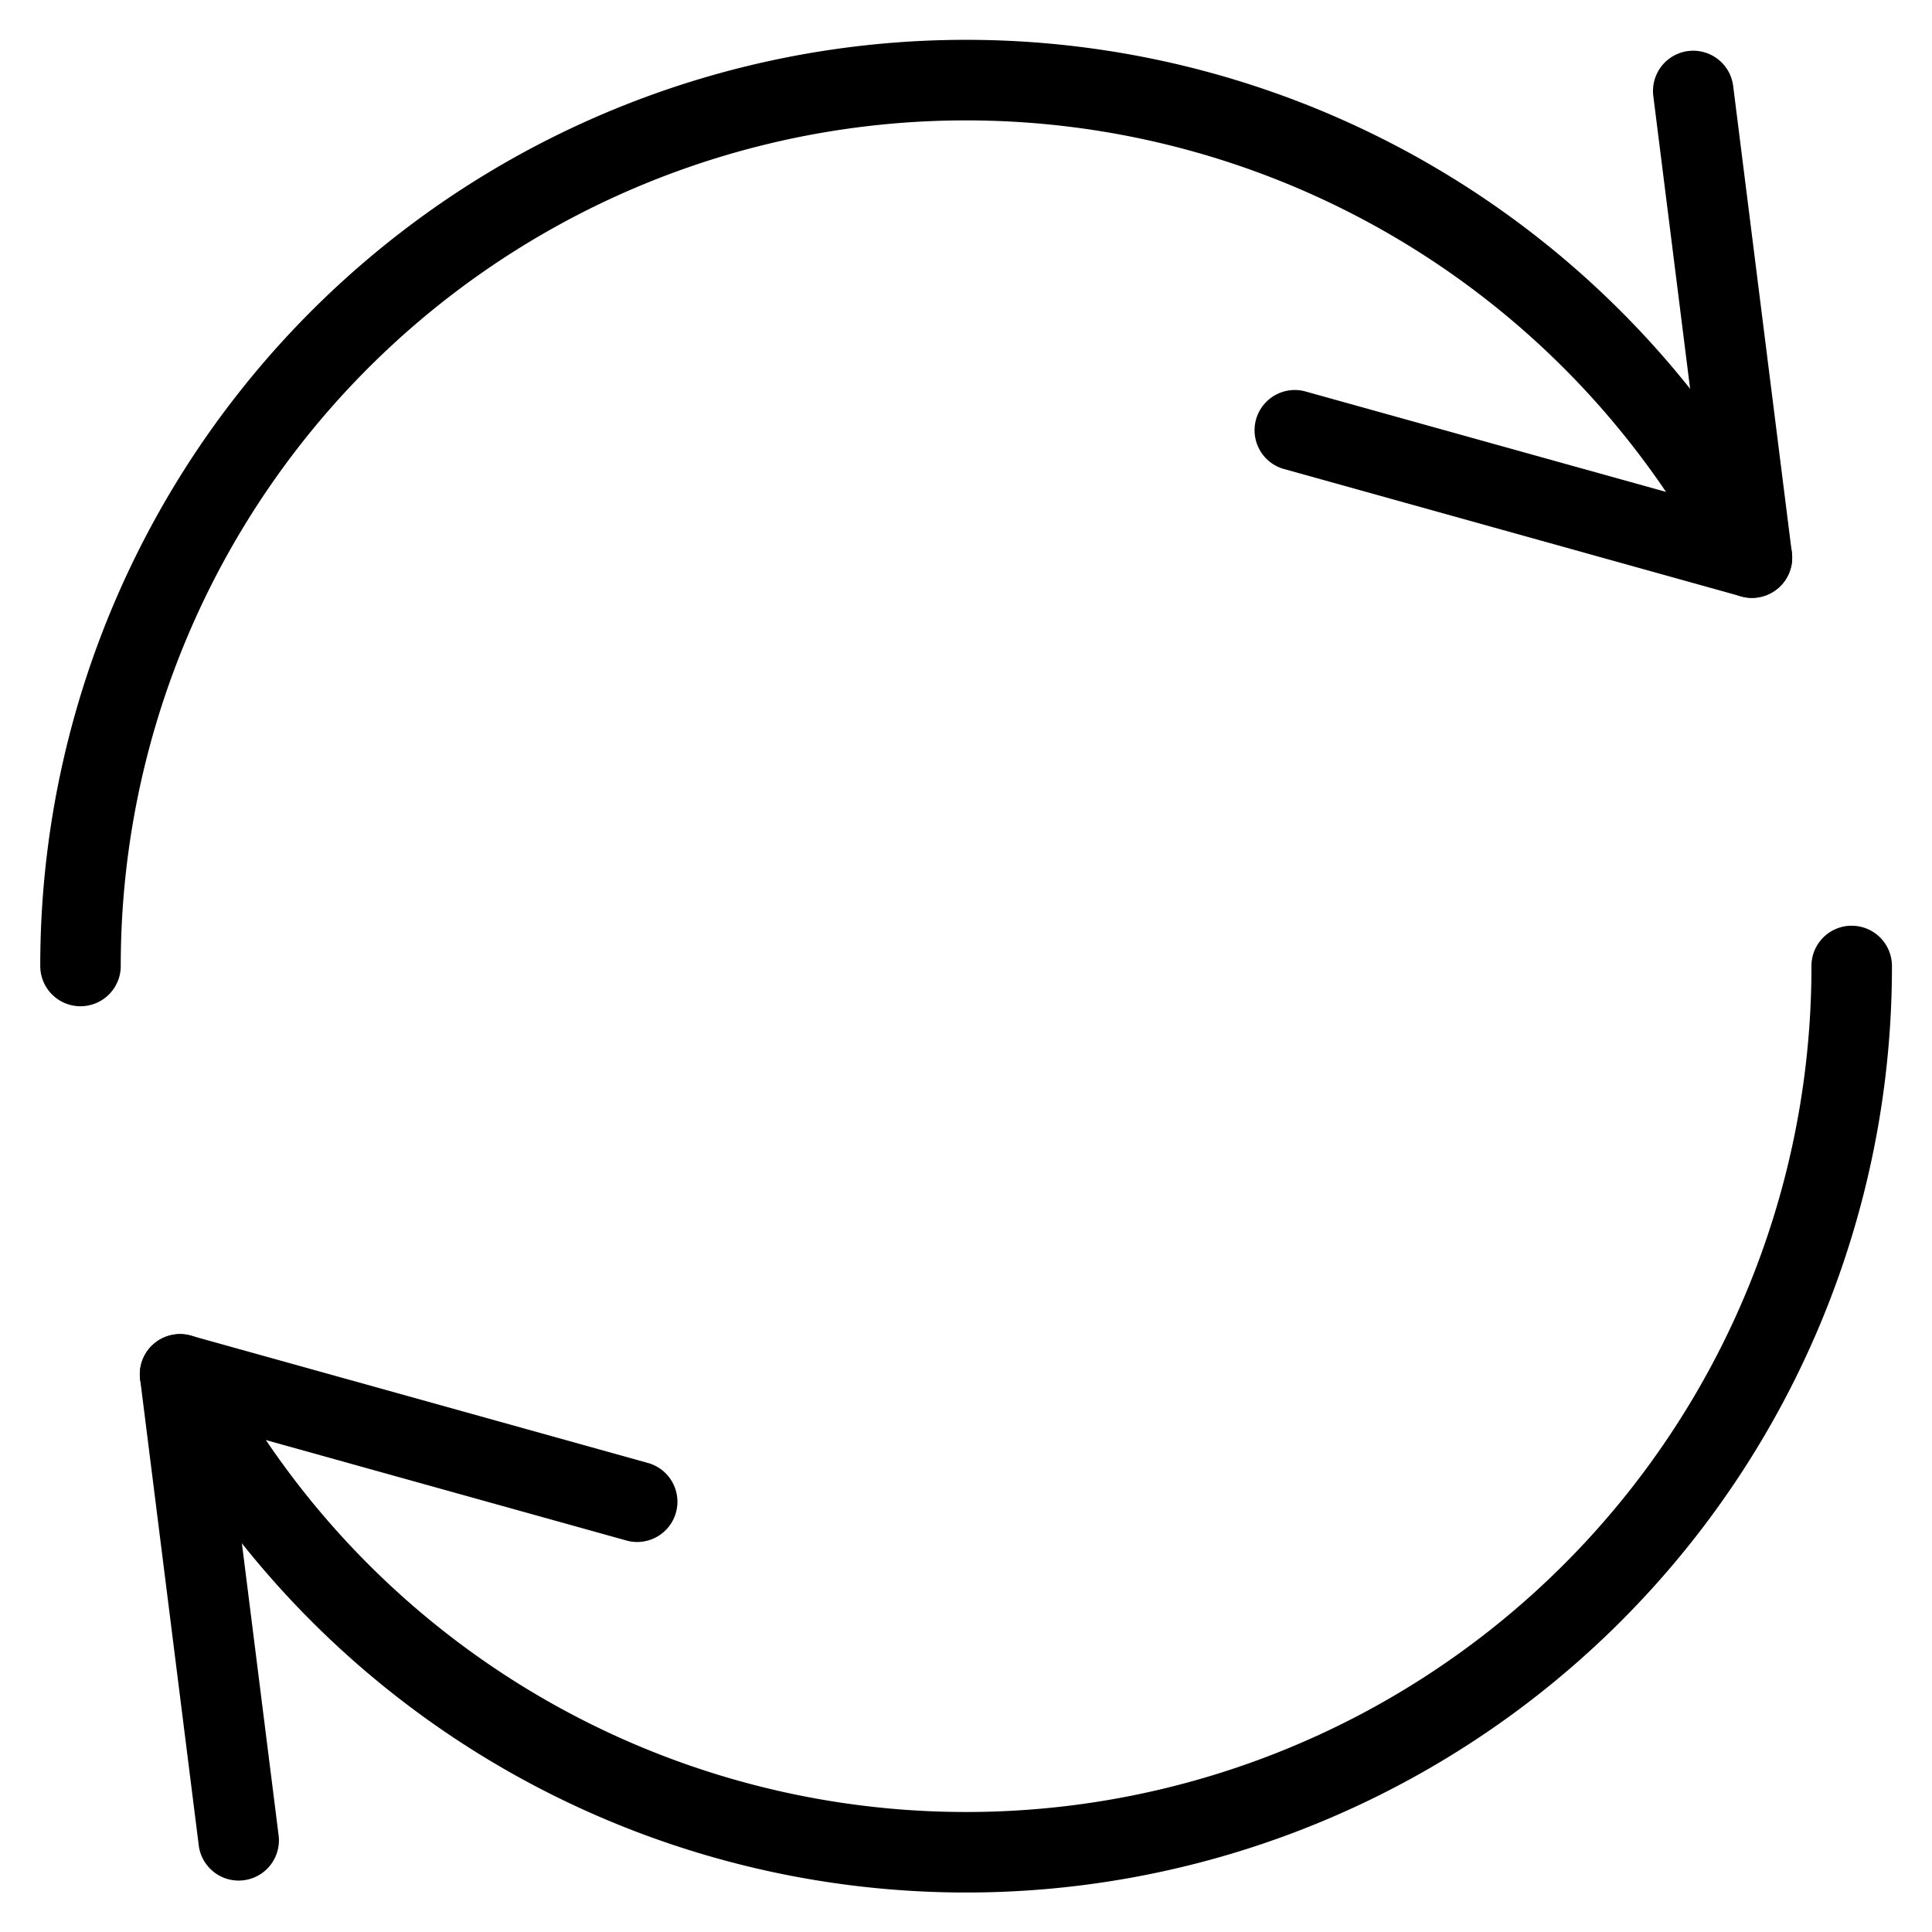 <svg width="48" height="48" viewBox="0 0 48 48" xmlns="http://www.w3.org/2000/svg" class="icon icon-reload-lg" aria-hidden="true" focusable="false" fill="currentColor"><path fill-rule="evenodd" clip-rule="evenodd" d="M41.943 1.268a1 1 0 0 1 1.117.867l1.458 11.594a1 1 0 0 1-1.26 1.088l-11.384-3.172a1 1 0 0 1 .536-1.926l9.936 2.768-1.27-10.102a1 1 0 0 1 .867-1.117Z"/><path fill-rule="evenodd" clip-rule="evenodd" d="M18.541 1.647a23 23 0 0 1 25.873 11.746 1 1 0 0 1-1.776.922A21 21 0 0 0 3 24a1 1 0 0 1-2 0A23 23 0 0 1 18.541 1.647ZM3.82 33.389a1 1 0 0 1 .922-.206l11.384 3.172a1 1 0 0 1-.536 1.926l-9.936-2.768 1.27 10.102a1 1 0 0 1-1.984.25L3.482 34.27a1 1 0 0 1 .339-.882Z"/><path fill-rule="evenodd" clip-rule="evenodd" d="M46.004 23a1 1 0 0 1 1.001 1A23 23 0 0 1 3.586 34.605a1 1 0 0 1 1.776-.92A21 21 0 0 0 45.005 24a1 1 0 0 1 1-1.001Z"/></svg>